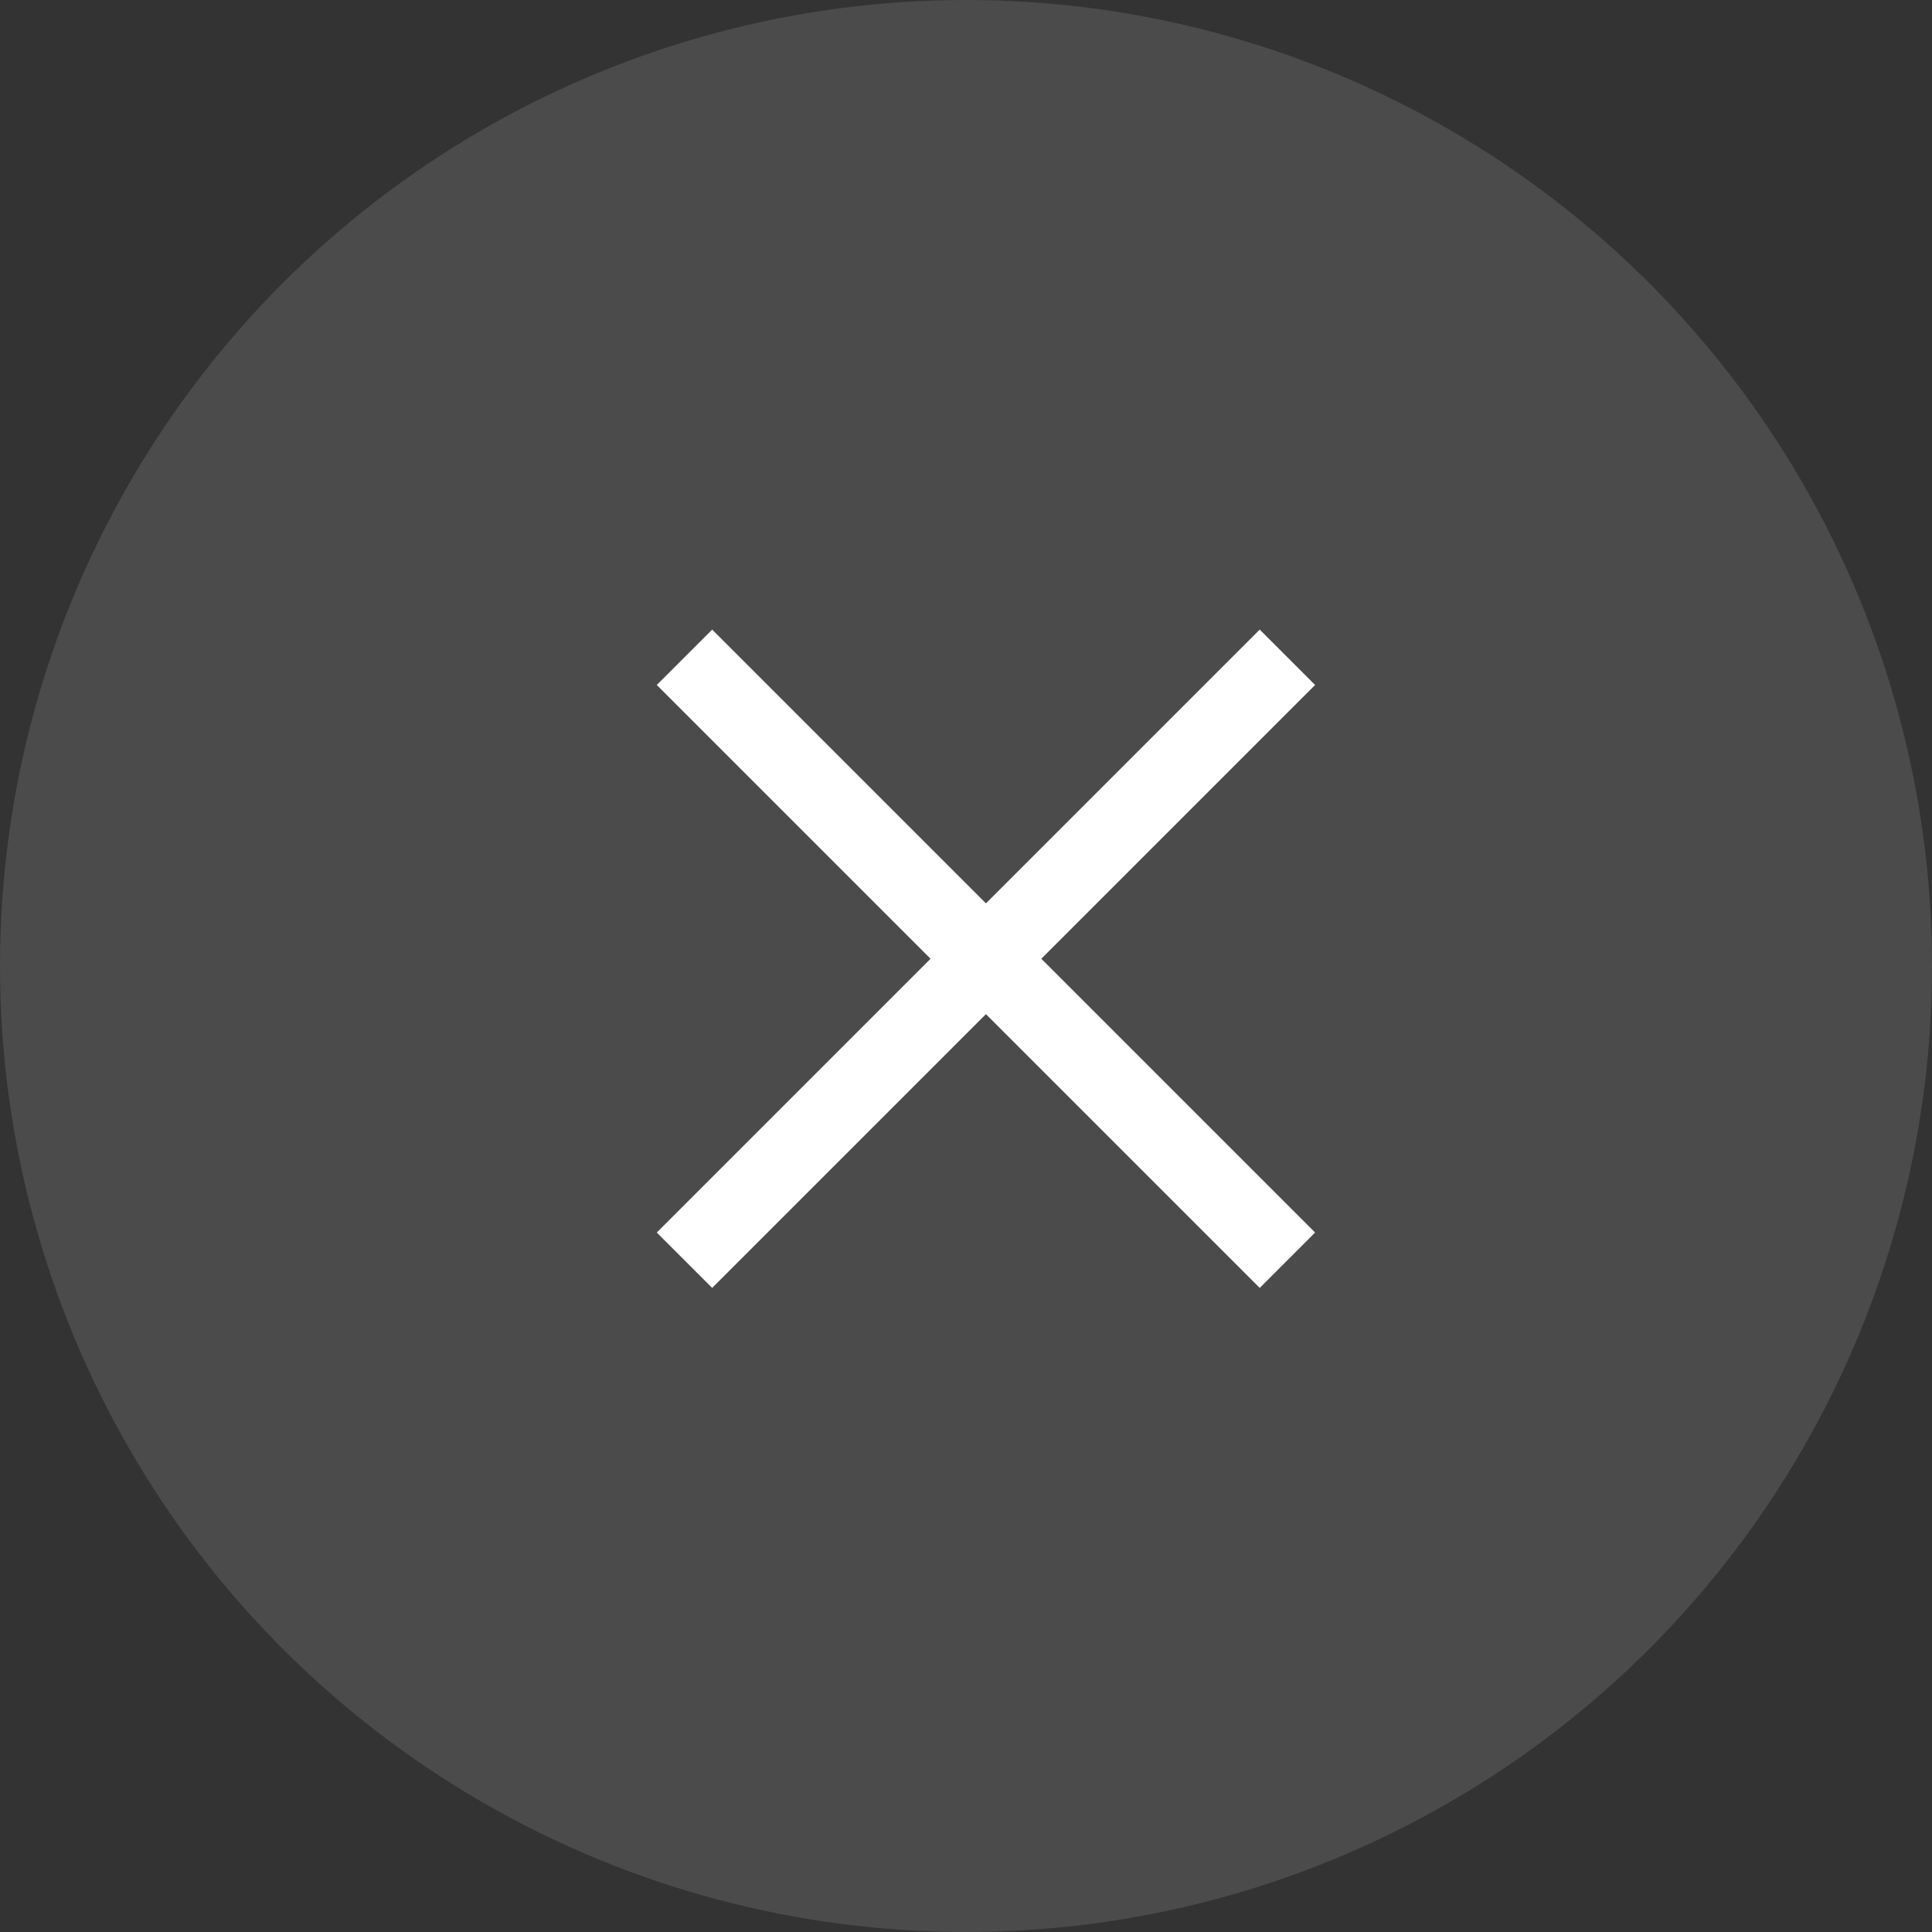 <?xml version="1.0" encoding="UTF-8"?>
<svg width="37px" height="37px" viewBox="0 0 37 37" version="1.1" xmlns="http://www.w3.org/2000/svg" xmlns:xlink="http://www.w3.org/1999/xlink">
    <rect x="0" y="0" width="37" height="37" fill="#333333" stroke="none"/>
    <!-- Generator: Sketch 61.2 (89653) - https://sketch.com -->
    <title>close</title>
    <desc>Created with Sketch.</desc>
    <g id="Page-1" stroke="none" stroke-width="1" fill="none" fill-rule="evenodd">
        <g id="1" transform="translate(-997, -245)">
            <g id="close" transform="translate(997, 245)">
                <circle id="Oval" fill-opacity="0.2" fill="#FFFFFF" opacity="0.596" cx="18.5" cy="18.5" r="18.5"></circle>
                <g id="Group-18" transform="translate(18.882, 18.835) rotate(-315) translate(-18.882, -18.835) translate(10.382, 10.335)" stroke="#FFFFFF" stroke-width="1.5">
                    <line x1="-4.54747351e-13" y1="8.165" x2="16.33" y2="8.165" id="Path-3"></line>
                    <line x1="8.165" y1="0" x2="8.165" y2="16.33" id="Path-3"></line>
                </g>
            </g>
        </g>
    </g>
</svg>